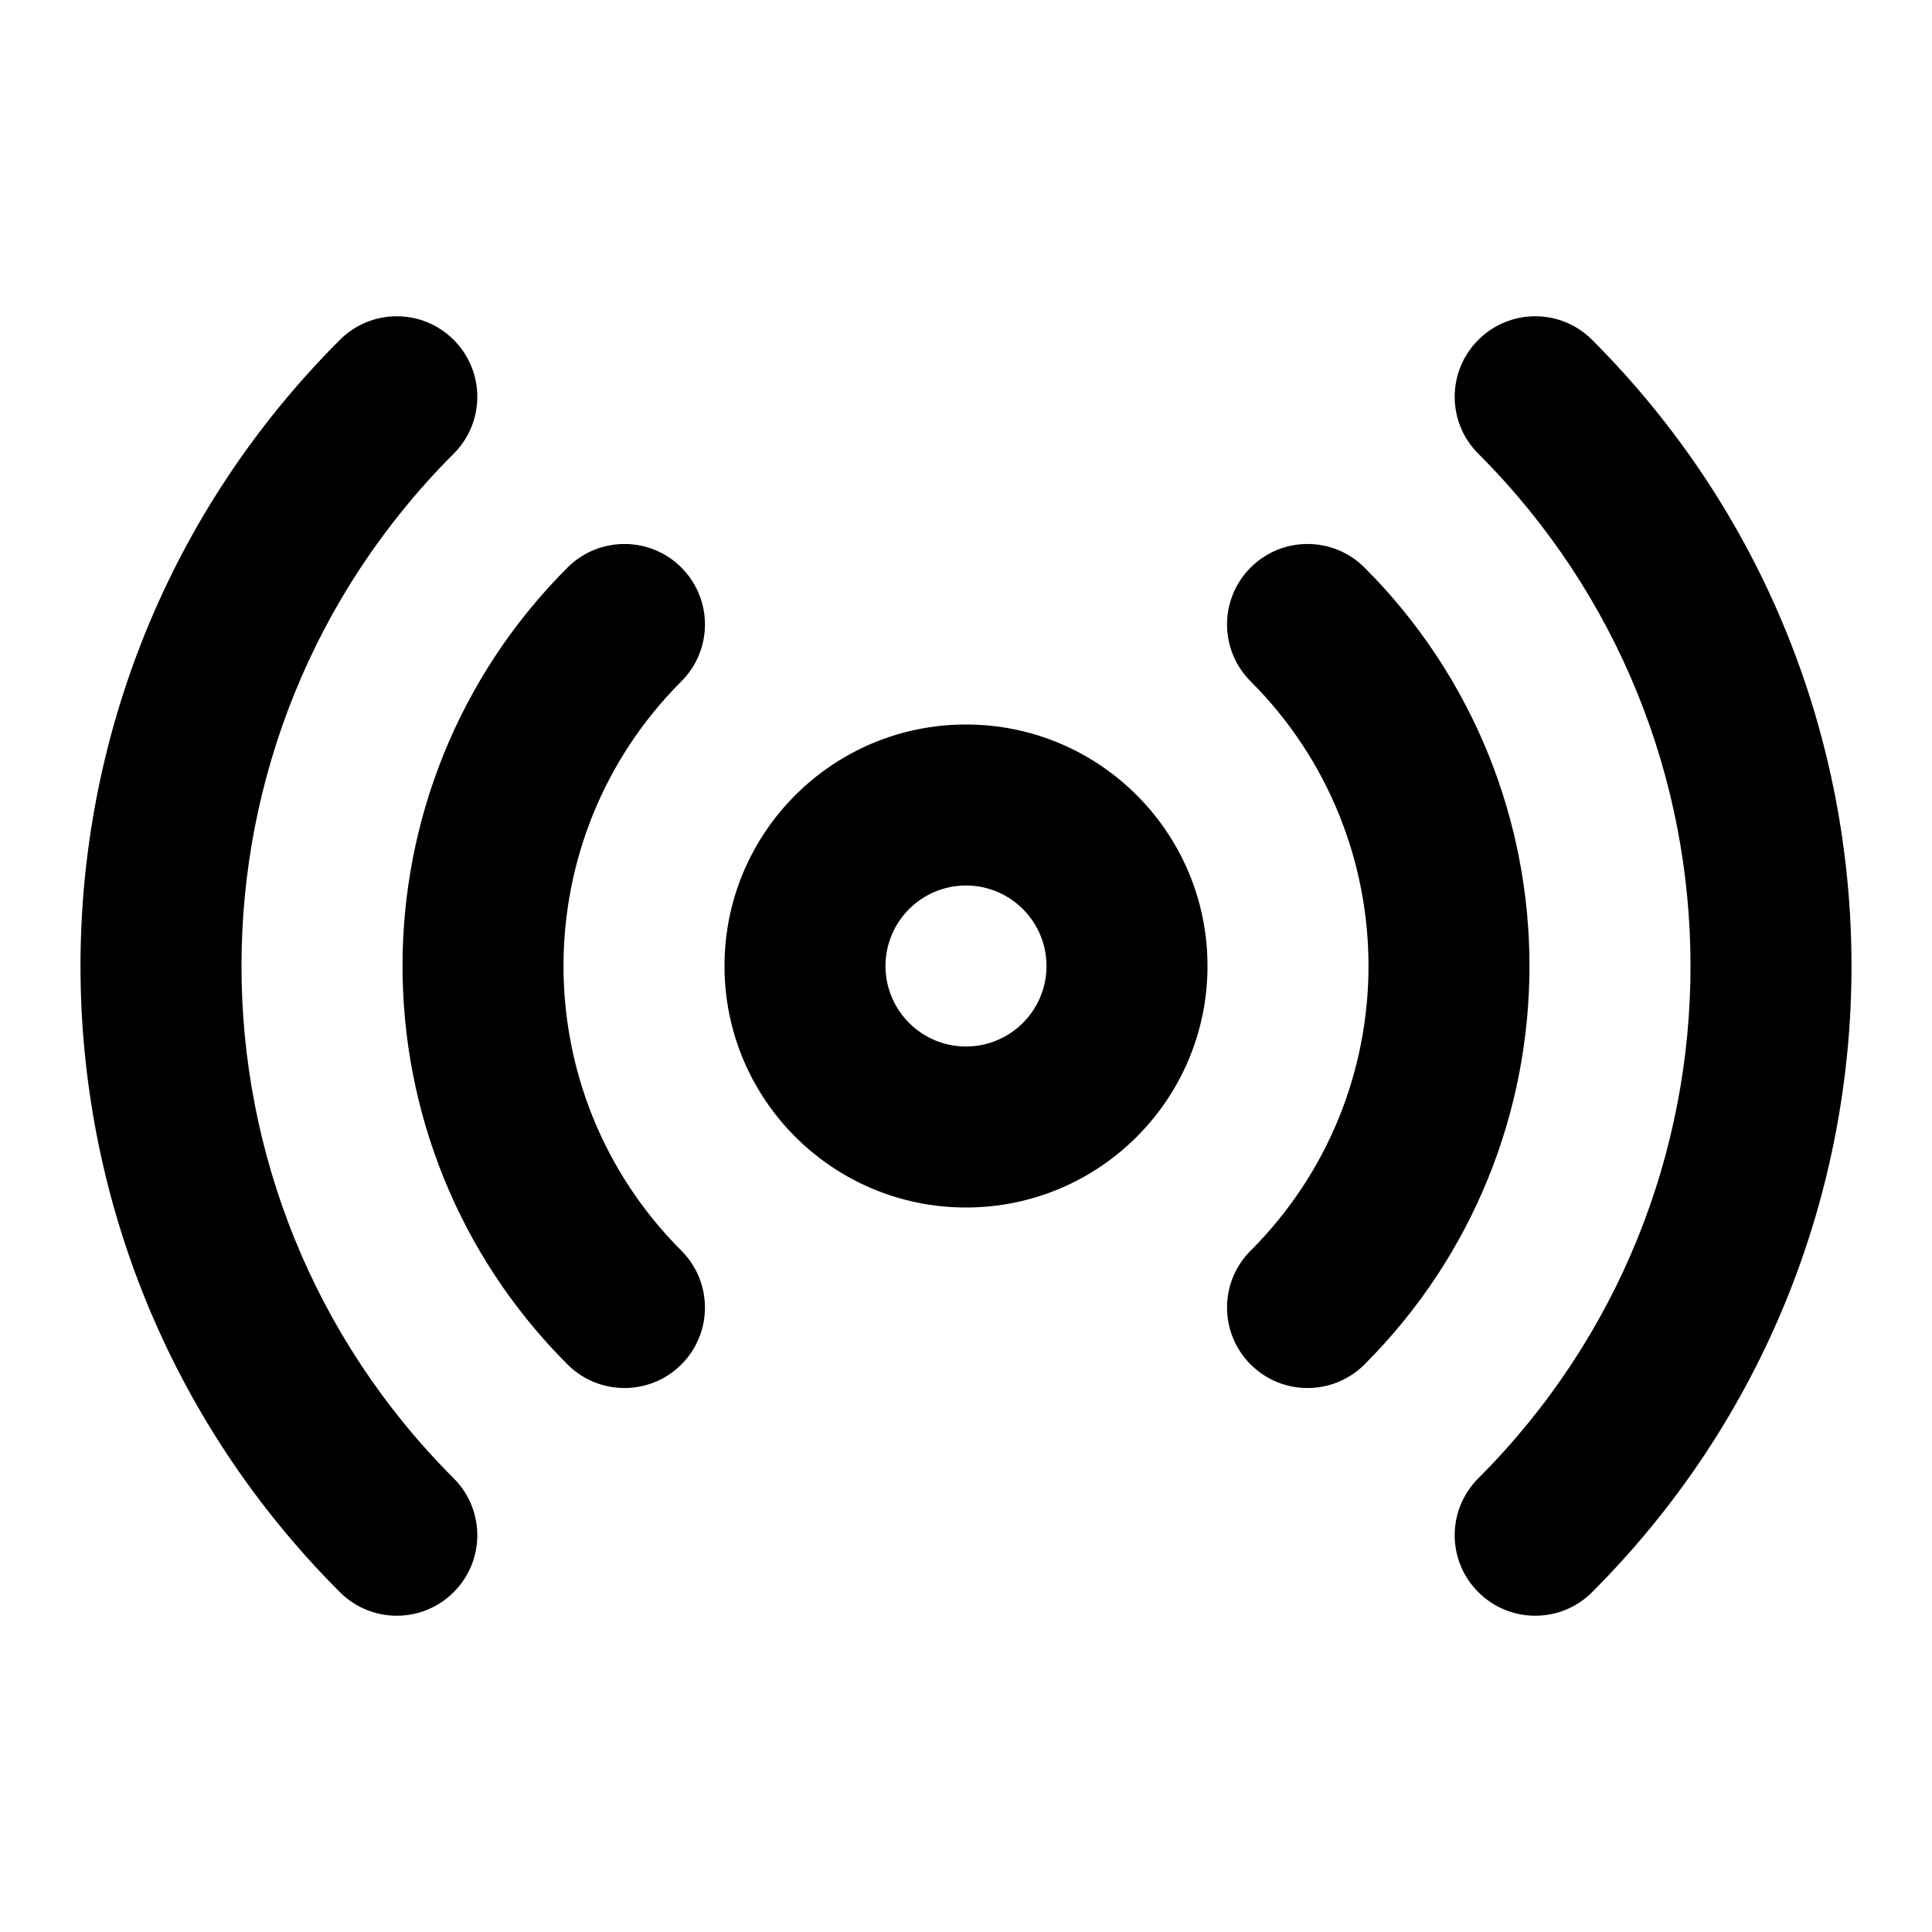 <svg width="24" height="24" viewBox="0 0 24 24" fill="none" xmlns="http://www.w3.org/2000/svg">
<path fill-rule="evenodd" clip-rule="evenodd" d="M5.636 5.636C6.027 5.246 6.027 4.612 5.636 4.222C5.246 3.831 4.612 3.831 4.222 4.222C-0.074 8.518 -0.074 15.482 4.222 19.778C4.612 20.169 5.246 20.169 5.636 19.778C6.027 19.388 6.027 18.755 5.636 18.364C2.121 14.849 2.121 9.151 5.636 5.636ZM19.778 4.222C19.388 3.831 18.755 3.831 18.364 4.222C17.973 4.612 17.973 5.246 18.364 5.636C21.879 9.151 21.879 14.849 18.364 18.364C17.973 18.755 17.973 19.388 18.364 19.778C18.755 20.169 19.388 20.169 19.778 19.778C24.074 15.482 24.074 8.518 19.778 4.222ZM8.464 8.464C8.855 8.074 8.855 7.441 8.464 7.05C8.074 6.66 7.441 6.66 7.05 7.05C4.317 9.784 4.317 14.216 7.05 16.95C7.441 17.34 8.074 17.34 8.464 16.95C8.855 16.559 8.855 15.926 8.464 15.536C6.512 13.583 6.512 10.417 8.464 8.464ZM16.95 7.05C16.559 6.66 15.926 6.66 15.536 7.05C15.145 7.441 15.145 8.074 15.536 8.464C17.488 10.417 17.488 13.583 15.536 15.536C15.145 15.926 15.145 16.559 15.536 16.95C15.926 17.34 16.559 17.34 16.95 16.95C19.683 14.216 19.683 9.784 16.95 7.05ZM11 12C11 11.448 11.448 11 12 11C12.552 11 13 11.448 13 12C13 12.552 12.552 13 12 13C11.448 13 11 12.552 11 12ZM12 9C10.343 9 9 10.343 9 12C9 13.657 10.343 15 12 15C13.657 15 15 13.657 15 12C15 10.343 13.657 9 12 9Z" fill="currentColor"/>
</svg>
